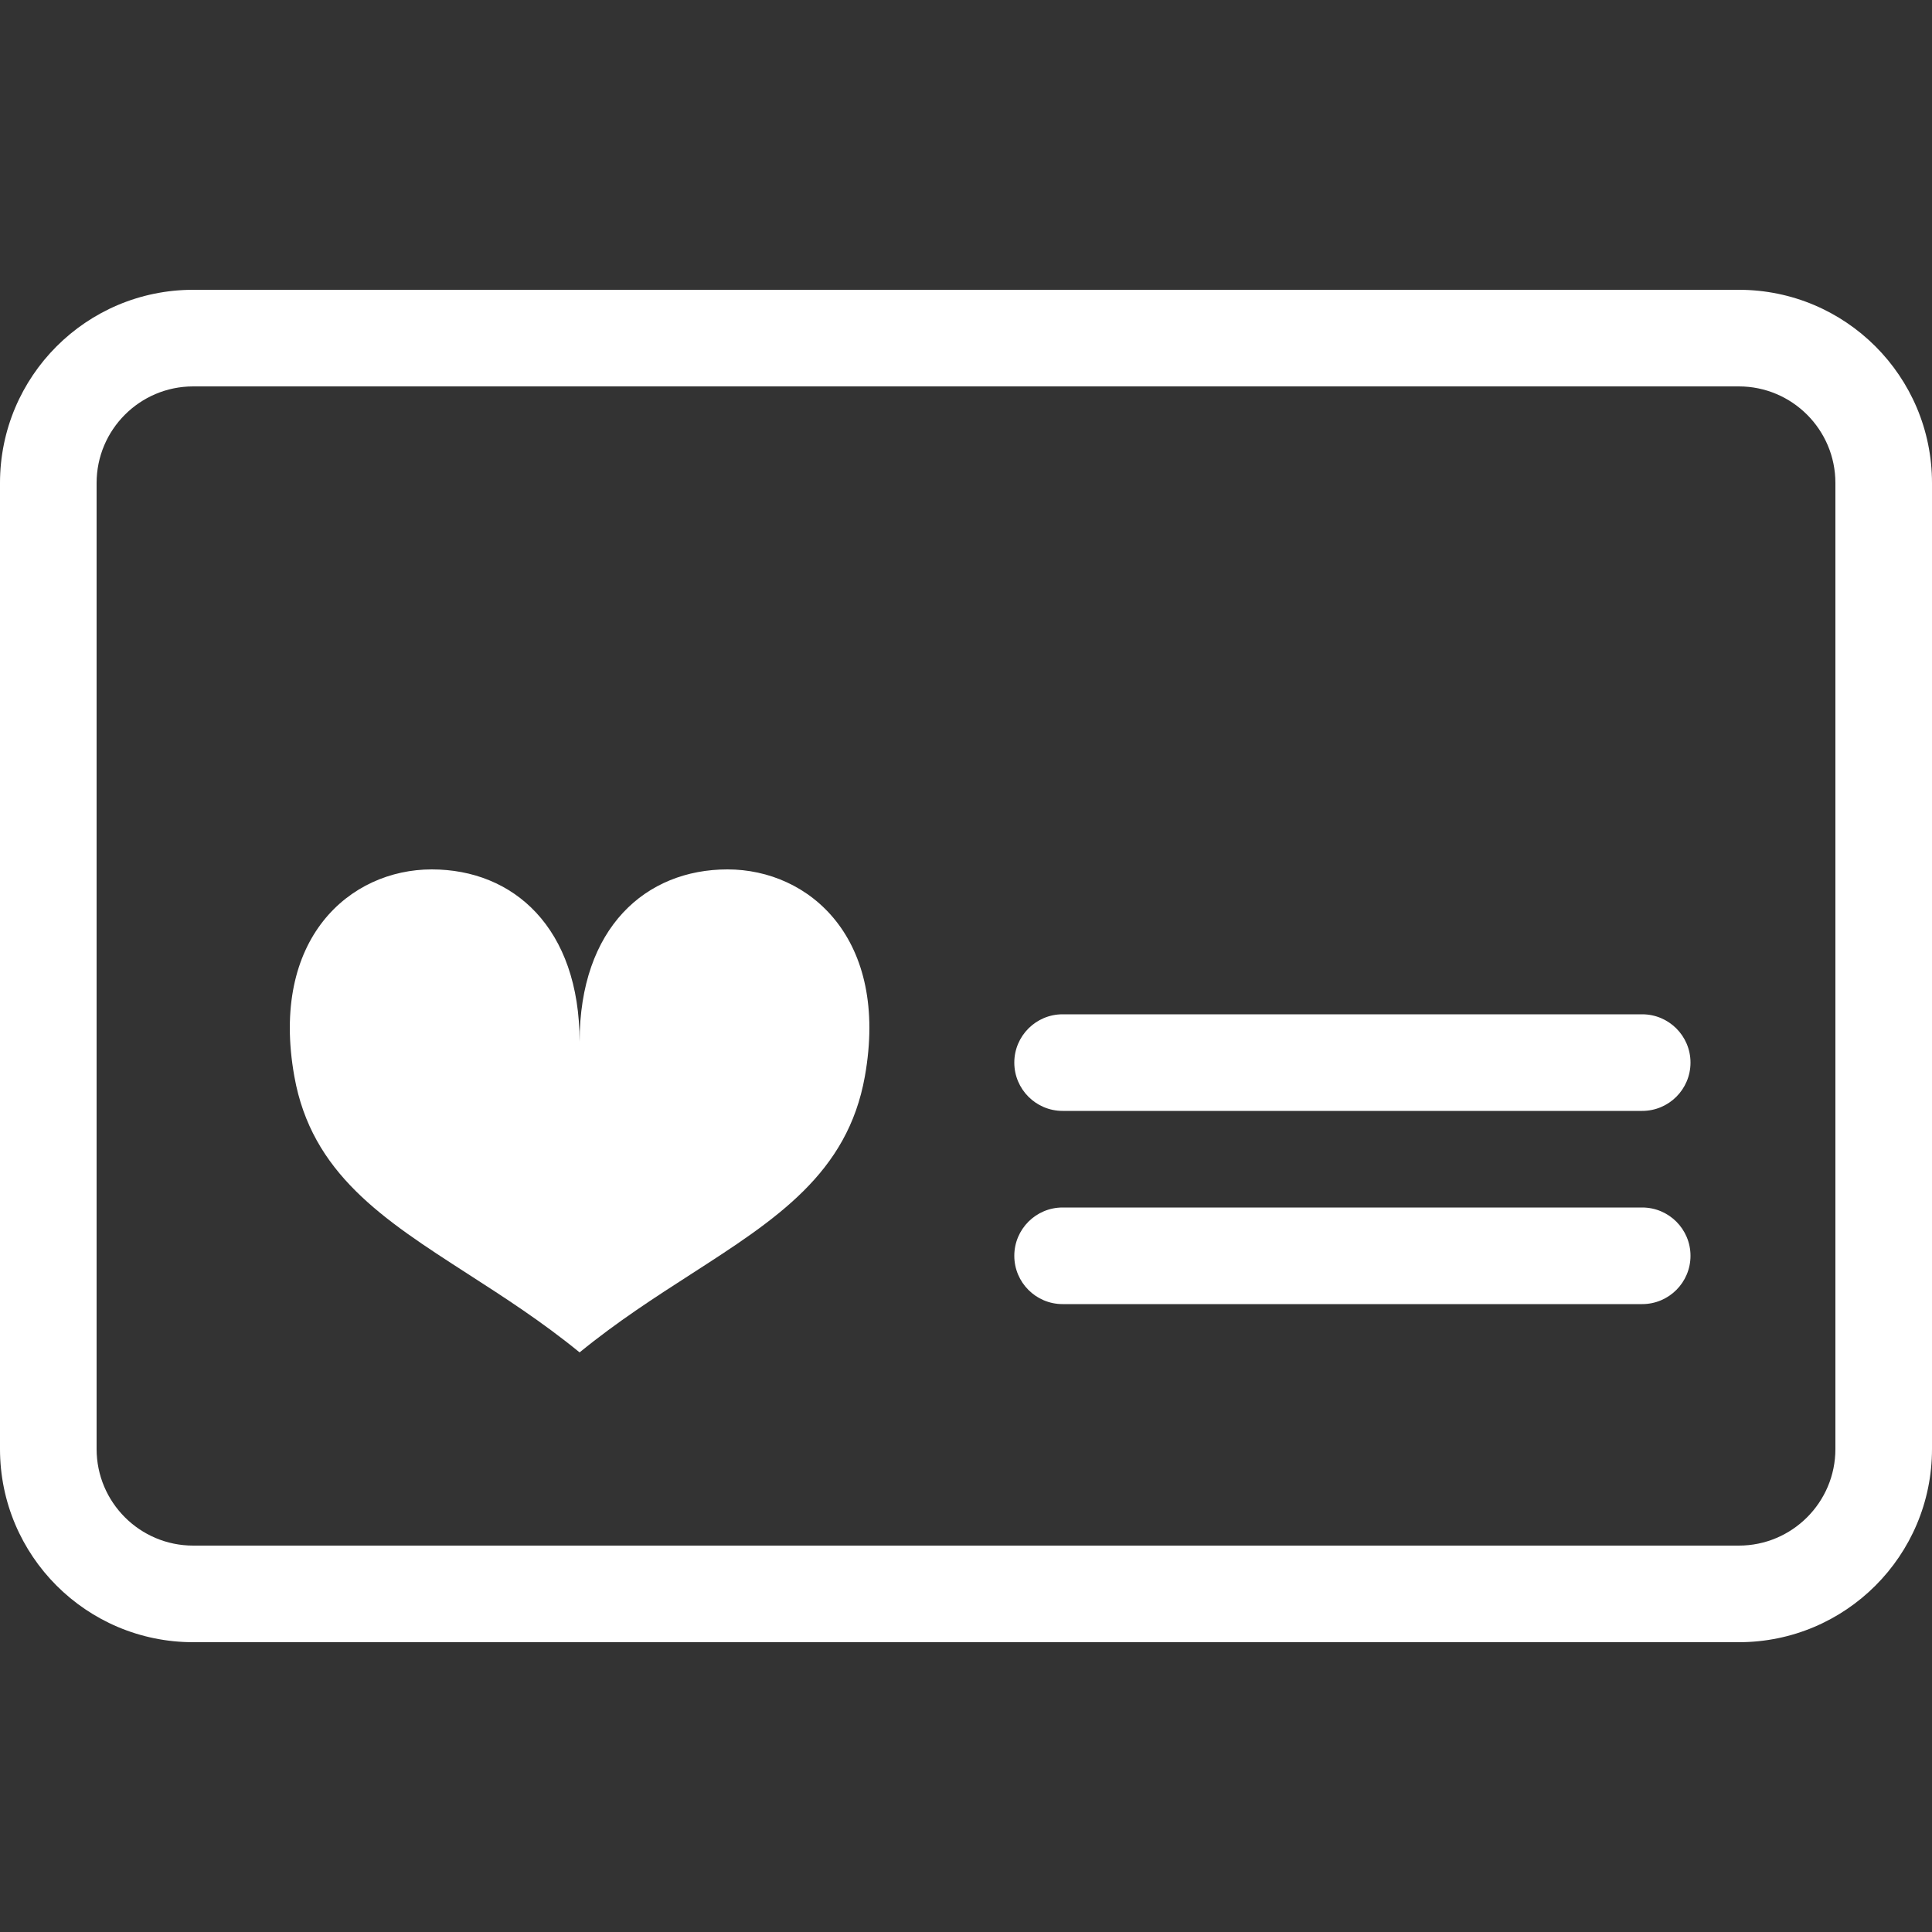 <svg width="20" height="20" viewBox="0 0 20 20" fill="none" xmlns="http://www.w3.org/2000/svg">
<rect x="0" y="0" width="20" height="20" fill="#333333" stroke="none"/>
<path fill-rule="evenodd" clip-rule="evenodd" d="M18 4H2C1.448 4 1 4.448 1 5V15C1 15.552 1.448 16 2 16H18C18.552 16 19 15.552 19 15V5C19 4.448 18.552 4 18 4ZM2 3C0.895 3 0 3.895 0 5V15C0 16.105 0.895 17 2 17H18C19.105 17 20 16.105 20 15V5C20 3.895 19.105 3 18 3H2Z" fill="white"/>
<path d="M6 14V10.786C6 9.602 5.314 9 4.469 9C3.623 9 2.792 9.714 3.047 11.143C3.226 12.147 3.964 12.621 4.842 13.187C5.213 13.426 5.61 13.681 6 14Z" fill="white"/>
<path d="M6 14V10.786C6 9.602 6.686 9 7.531 9C8.377 9 9.208 9.714 8.953 11.143C8.774 12.147 8.036 12.621 7.158 13.187C6.787 13.426 6.39 13.681 6 14Z" fill="white"/>
<path fill-rule="evenodd" clip-rule="evenodd" d="M10.5 13C10.5 12.724 10.724 12.5 11 12.5H17C17.276 12.5 17.5 12.724 17.5 13C17.5 13.276 17.276 13.5 17 13.5H11C10.724 13.5 10.5 13.276 10.5 13Z" fill="white"/>
<path fill-rule="evenodd" clip-rule="evenodd" d="M10.5 11C10.5 10.724 10.724 10.5 11 10.5H17C17.276 10.5 17.5 10.724 17.5 11C17.5 11.276 17.276 11.5 17 11.5H11C10.724 11.5 10.5 11.276 10.5 11Z" fill="white"/>
</svg>
